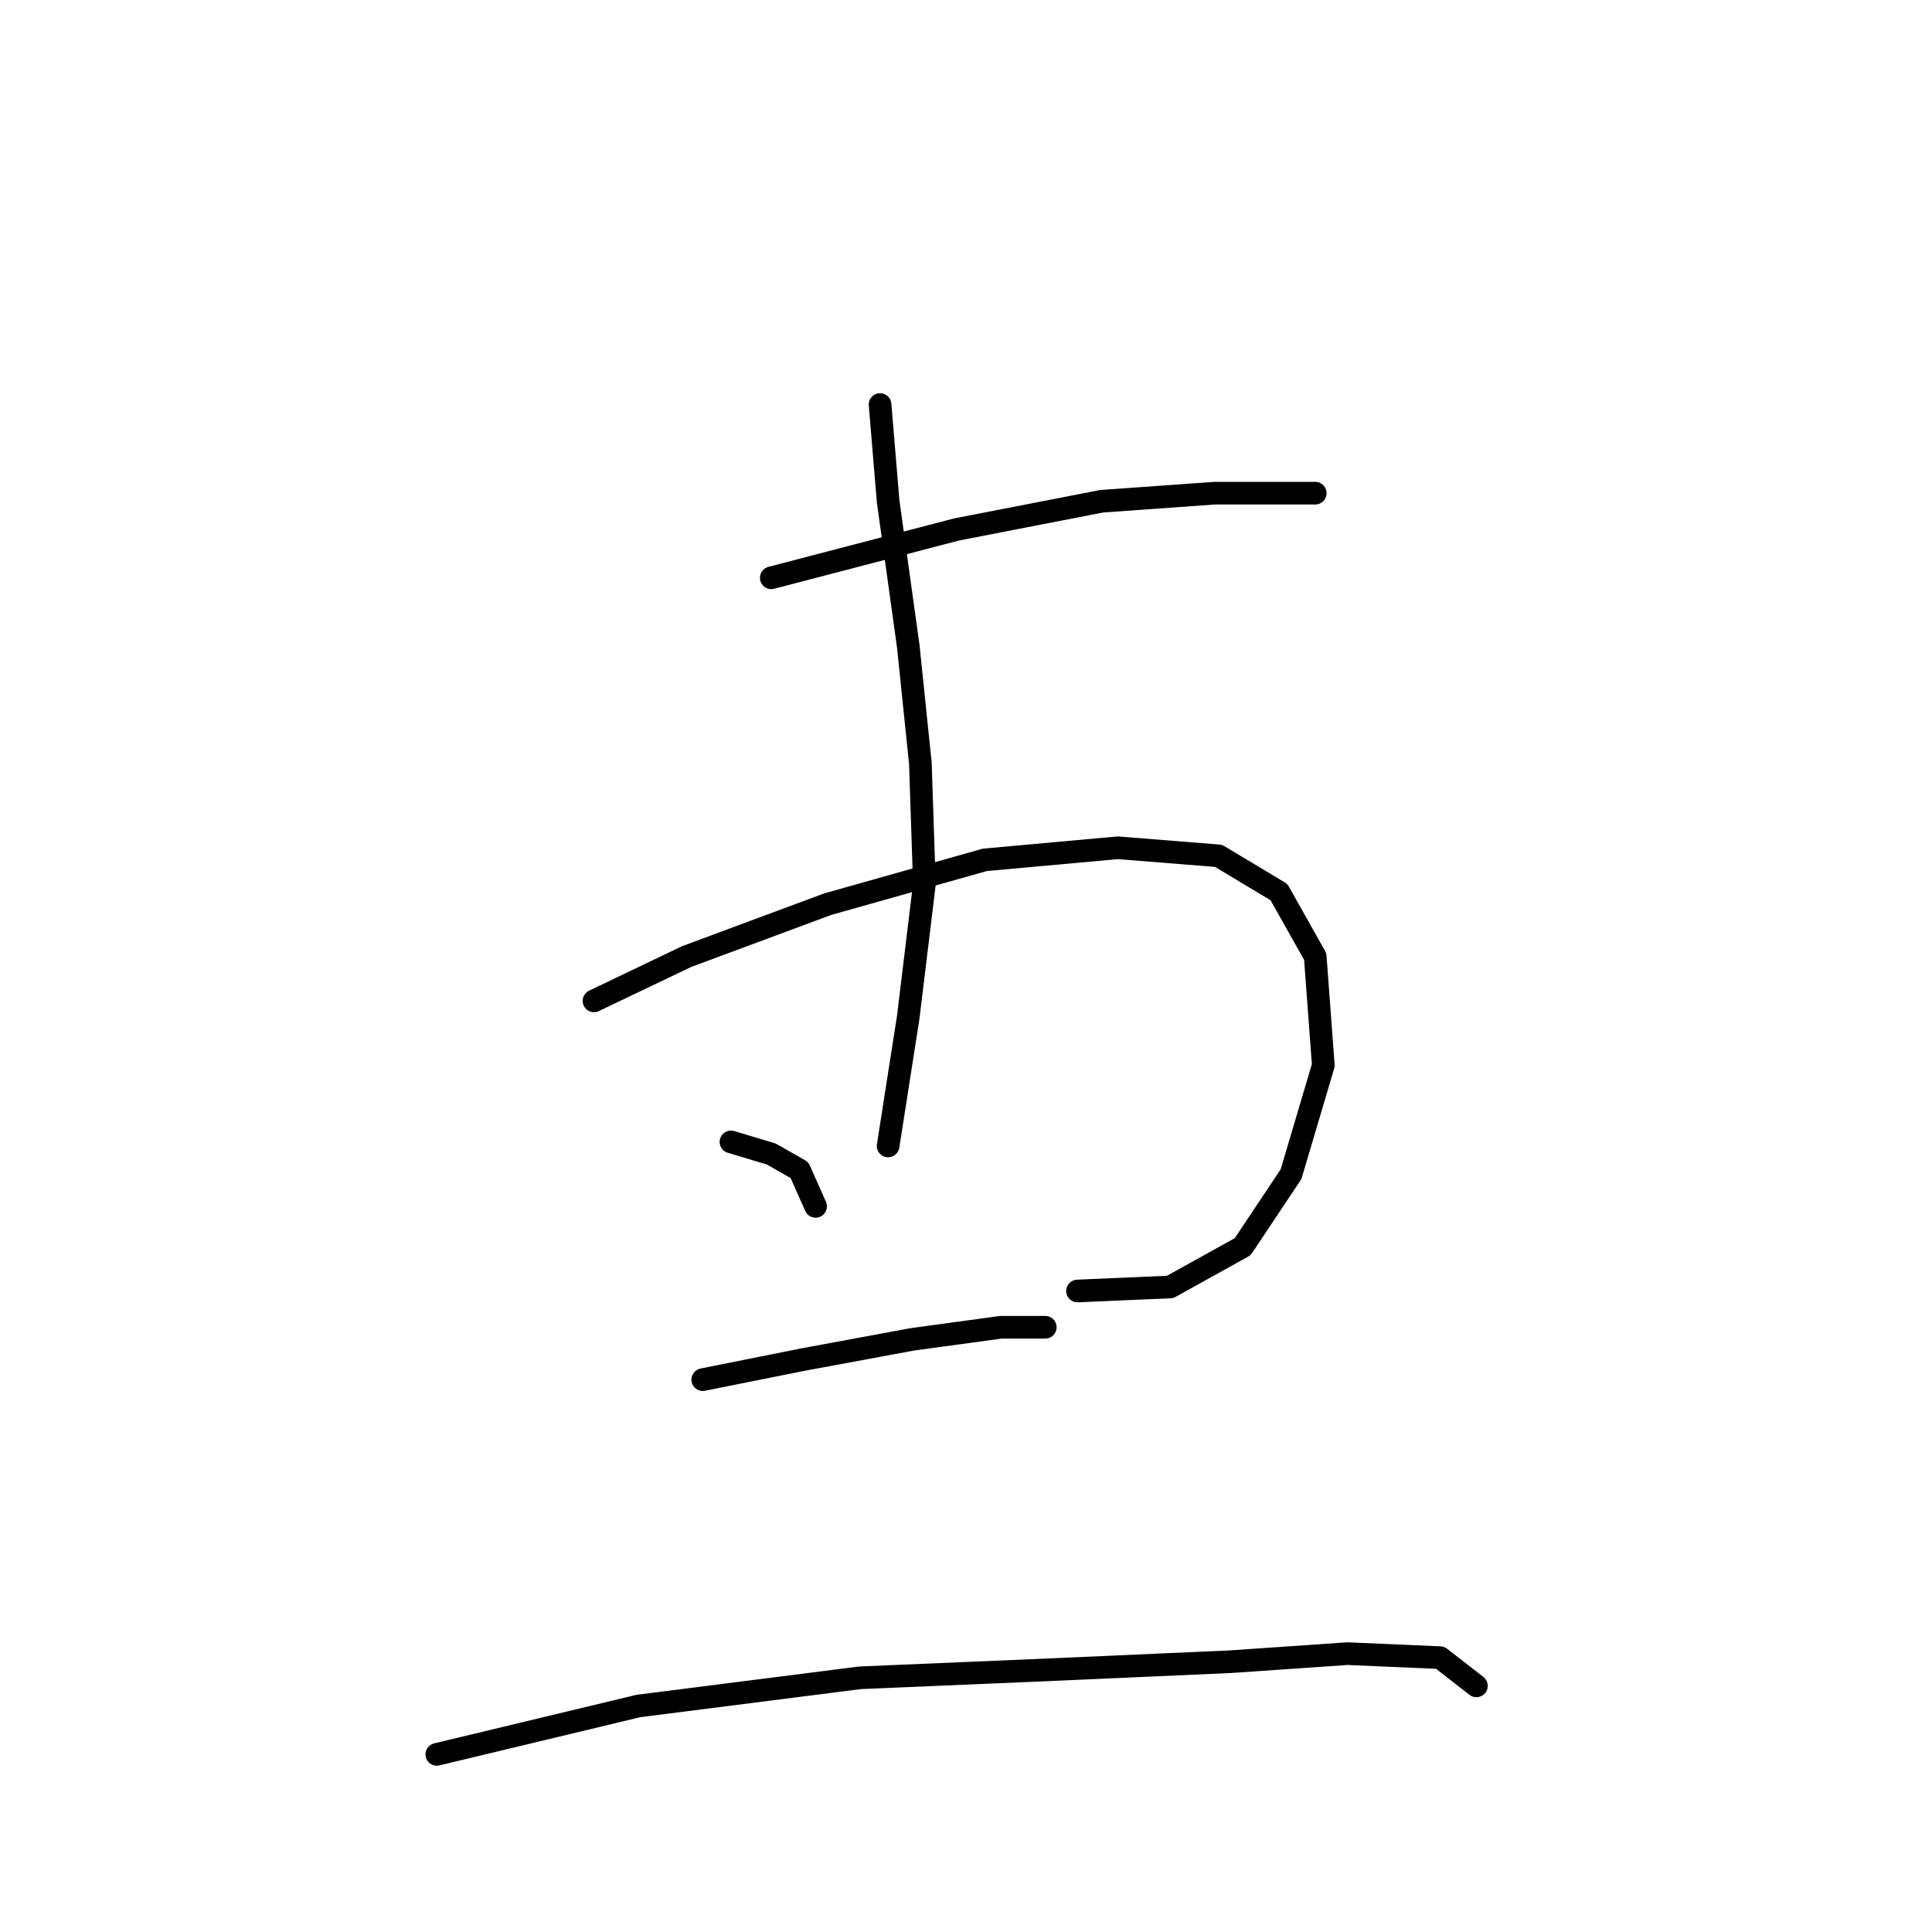 <?xml version="1.0" standalone="no"?>
    <svg width="256" height="256" xmlns="http://www.w3.org/2000/svg" version="1.1">
    <polyline stroke="black" stroke-width="3" stroke-linecap="round" fill="transparent" stroke-linejoin="round" points="102.198 76.562 126.757 70.155 145.978 66.418 160.927 65.35 174.275 65.35 174.275 65.35 " />
        <polyline stroke="black" stroke-width="3" stroke-linecap="round" fill="transparent" stroke-linejoin="round" points="78.706 132.622 90.985 126.749 109.672 119.808 130.495 113.935 148.114 112.334 161.461 113.402 169.47 118.207 174.275 126.749 175.343 141.165 171.072 155.58 164.665 165.191 155.054 170.53 142.775 171.064 142.775 171.064 " />
        <polyline stroke="black" stroke-width="3" stroke-linecap="round" fill="transparent" stroke-linejoin="round" points="116.613 53.604 117.681 66.418 120.35 85.638 121.952 101.122 122.486 117.139 120.35 134.758 117.681 151.843 117.681 151.843 " />
        <polyline stroke="black" stroke-width="3" stroke-linecap="round" fill="transparent" stroke-linejoin="round" points="96.858 151.309 102.198 152.911 105.935 155.046 108.071 159.851 108.071 159.851 " />
        <polyline stroke="black" stroke-width="3" stroke-linecap="round" fill="transparent" stroke-linejoin="round" points="93.121 182.81 106.469 180.14 120.884 177.47 132.63 175.869 138.503 175.869 138.503 175.869 " />
        <polyline stroke="black" stroke-width="3" stroke-linecap="round" fill="transparent" stroke-linejoin="round" points="57.883 232.463 84.579 226.056 113.943 222.319 139.037 221.251 163.063 220.183 178.546 219.115 190.826 219.649 195.631 223.386 195.631 223.386 " />
        </svg>